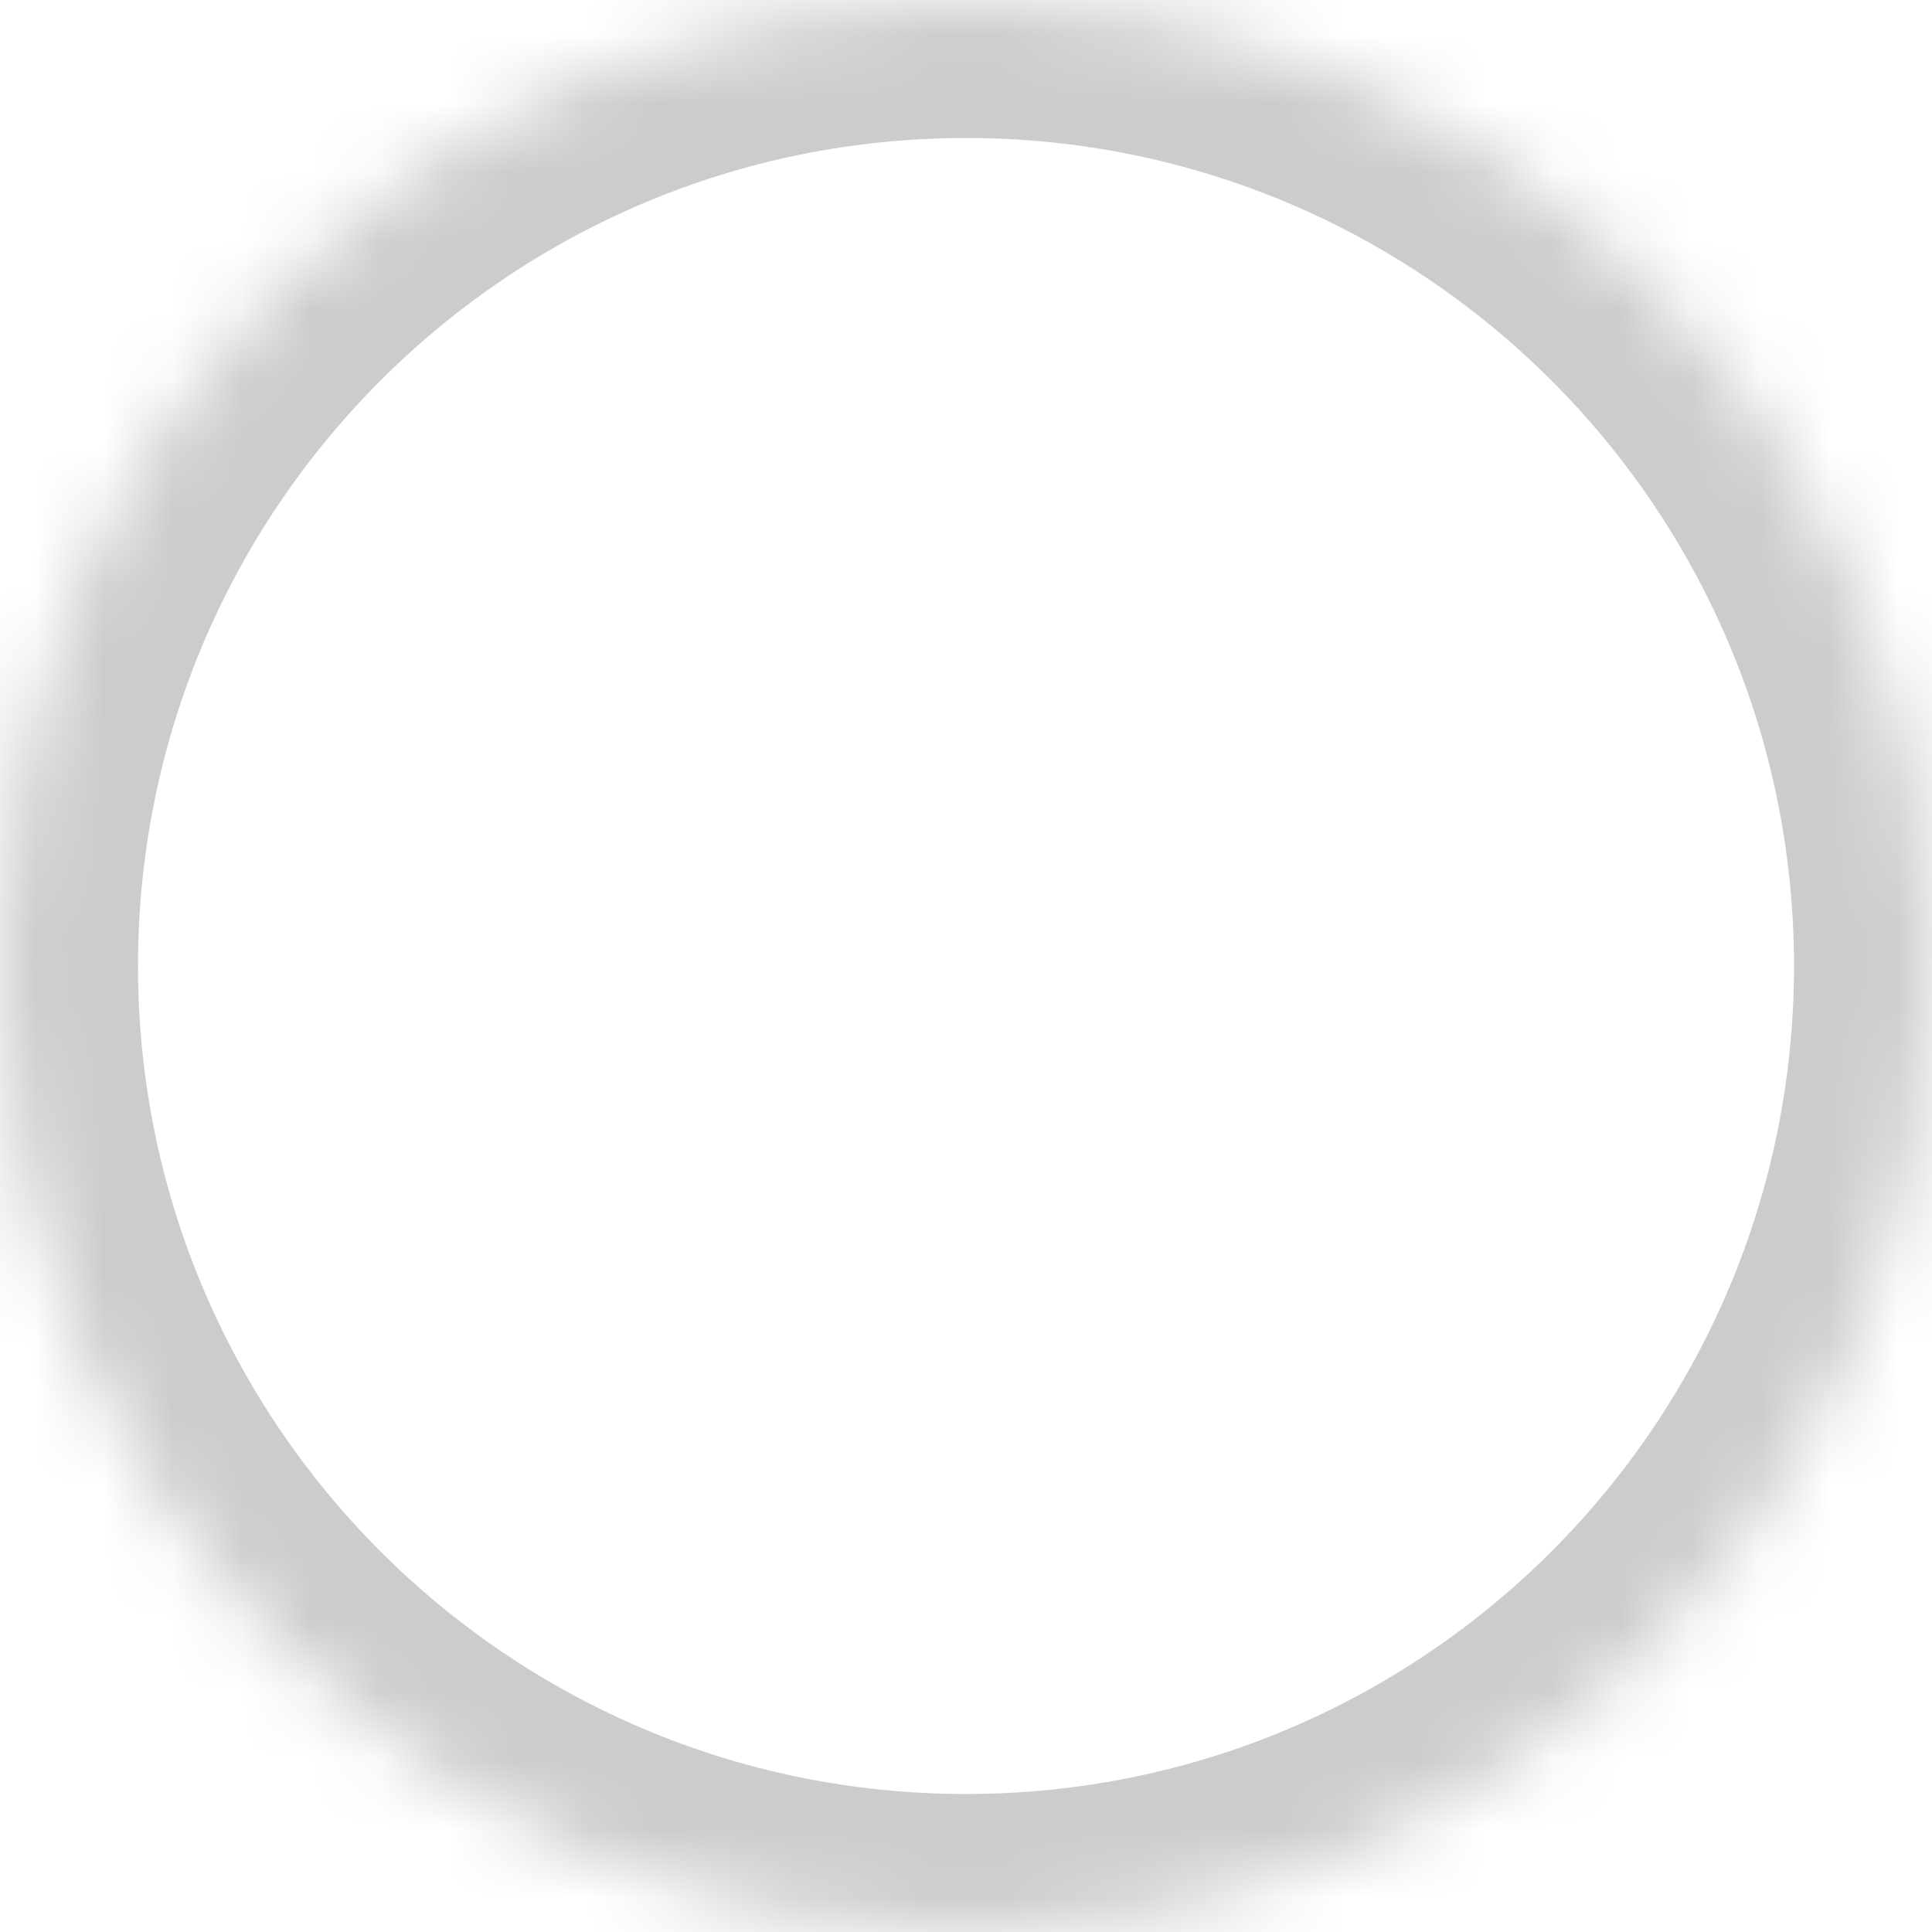 <svg width="28" height="28" viewBox="0 0 28 28" version="1.1" xmlns="http://www.w3.org/2000/svg" xmlns:xlink="http://www.w3.org/1999/xlink">
<title>checkoff</title>
<desc>Created using Figma</desc>
<g id="Canvas" transform="translate(-46 -471)">
<g id="checkoff">
<g id="Checkbox">
<mask id="mask0_outline_ins">
<use xlink:href="#path0_fill" fill="white" transform="translate(46 471)"/>
</mask>
<g mask="url(#mask0_outline_ins)">
<use xlink:href="#path1_stroke_2x" transform="translate(46 471)" fill="#CCCCCC"/>
</g>
</g>
</g>
</g>
<defs>
<path id="path0_fill" fill-rule="evenodd" d="M 0 14C 0 6.268 6.268 0 14 0L 14 0C 21.732 0 28 6.268 28 14L 28 14C 28 21.732 21.732 28 14 28L 14 28C 6.268 28 0 21.732 0 14L 0 14Z"/>
<path id="path1_stroke_2x" d="M 14 26C 7.373 26 2 20.627 2 14L -2 14C -2 22.837 5.163 30 14 30L 14 26ZM 26 14C 26 20.627 20.627 26 14 26L 14 30C 22.837 30 30 22.837 30 14L 26 14ZM 14 2C 20.627 2 26 7.373 26 14L 30 14C 30 5.163 22.837 -2 14 -2L 14 2ZM 14 -2C 5.163 -2 -2 5.163 -2 14L 2 14C 2 7.373 7.373 2 14 2L 14 -2Z"/>
</defs>
</svg>
